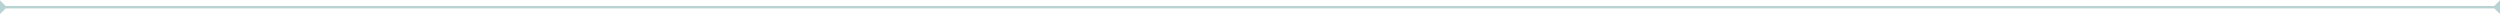 <svg width="1044" height="6" viewBox="0 0 1044 6" fill="none" xmlns="http://www.w3.org/2000/svg">
<path d="M-2.887 3L0 5.887L2.887 3L0 0.113L-2.887 3ZM1046.89 3L1044 0.113L1041.11 3L1044 5.887L1046.89 3ZM0 3.5H1044V2.5H0V3.5Z" fill="#B8D3D2"/>
</svg>
